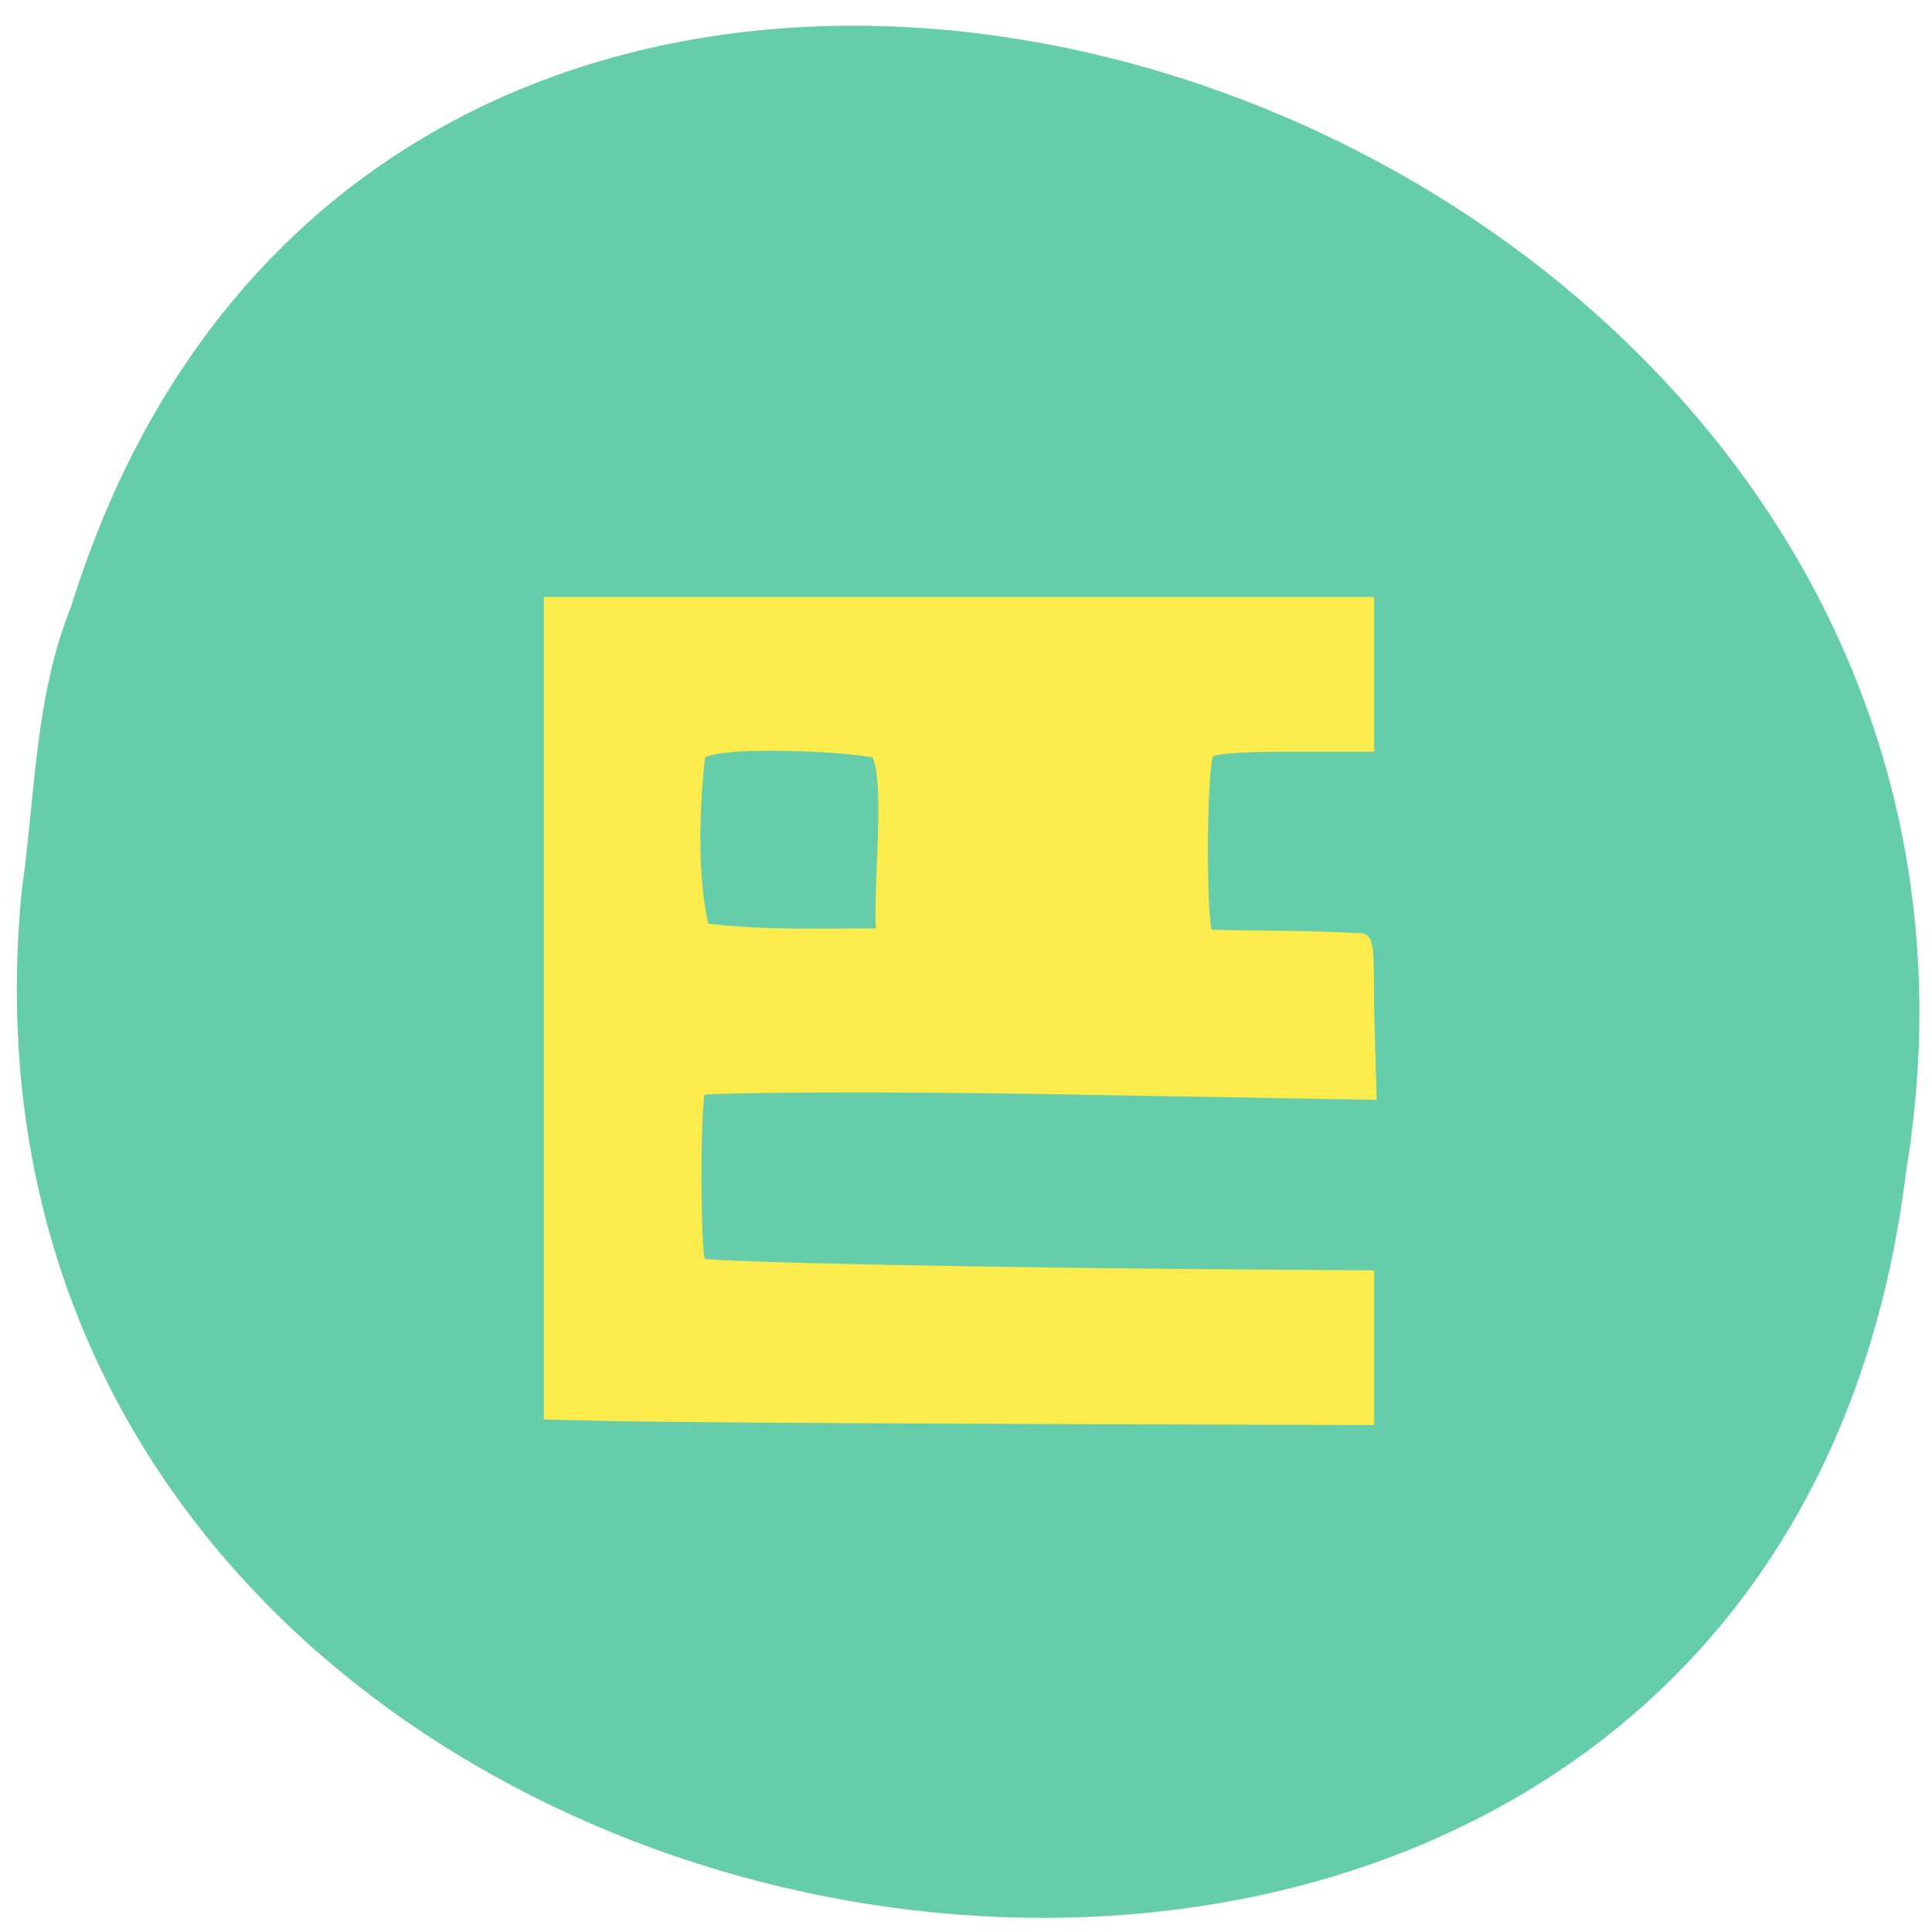 <svg xmlns="http://www.w3.org/2000/svg" viewBox="0 0 48 48"><path d="m 0.535 22.18 c -2.727 28.516 43.25 36.19 46.824 6.91 c 4.422 -26.922 -37.25 -40.789 -45.586 -14.04 c -0.914 2.262 -0.898 4.734 -1.238 7.125" fill="#66cdaa"/><path d="m 77.14 189.86 l -9.781 -0.218 v -112.84 h 116.54 c 0 6.721 0 13.42 0 20.14 h -10.9 c -7.52 0 -11.213 0.262 -11.818 0.851 c -1.074 1.047 -1.231 23.567 -0.157 25.18 c 9.378 0.24 12.713 0.044 21.599 0.502 c 1.164 0.044 1.276 1.047 1.276 10.1 l 0.336 11.675 l -46.17 -0.786 c -25.941 -0.436 -48.725 -0.175 -49.06 0.153 c -0.806 0.786 -0.806 23.2 0 23.96 c 0.537 0.546 42.861 1.375 81.07 1.593 l 13.832 0.087 v 20.14 l -48.5 -0.153 c -26.657 -0.087 -52.888 -0.262 -58.26 -0.393 m 36.55 -92.07 c -4.588 -0.96 -23.747 -1.768 -24.777 0.393 c -1.01 8.729 -0.94 18.16 0.582 23.938 c 8.841 0.982 15.69 0.676 25.07 0.698 c -0.649 -5.215 1.5 -22.17 -0.873 -25.03" transform="matrix(0.175 0 0 0.179 1.841 1.204)" fill="#fceb4d" stroke="#fceb4d" stroke-width="1.341"/></svg>